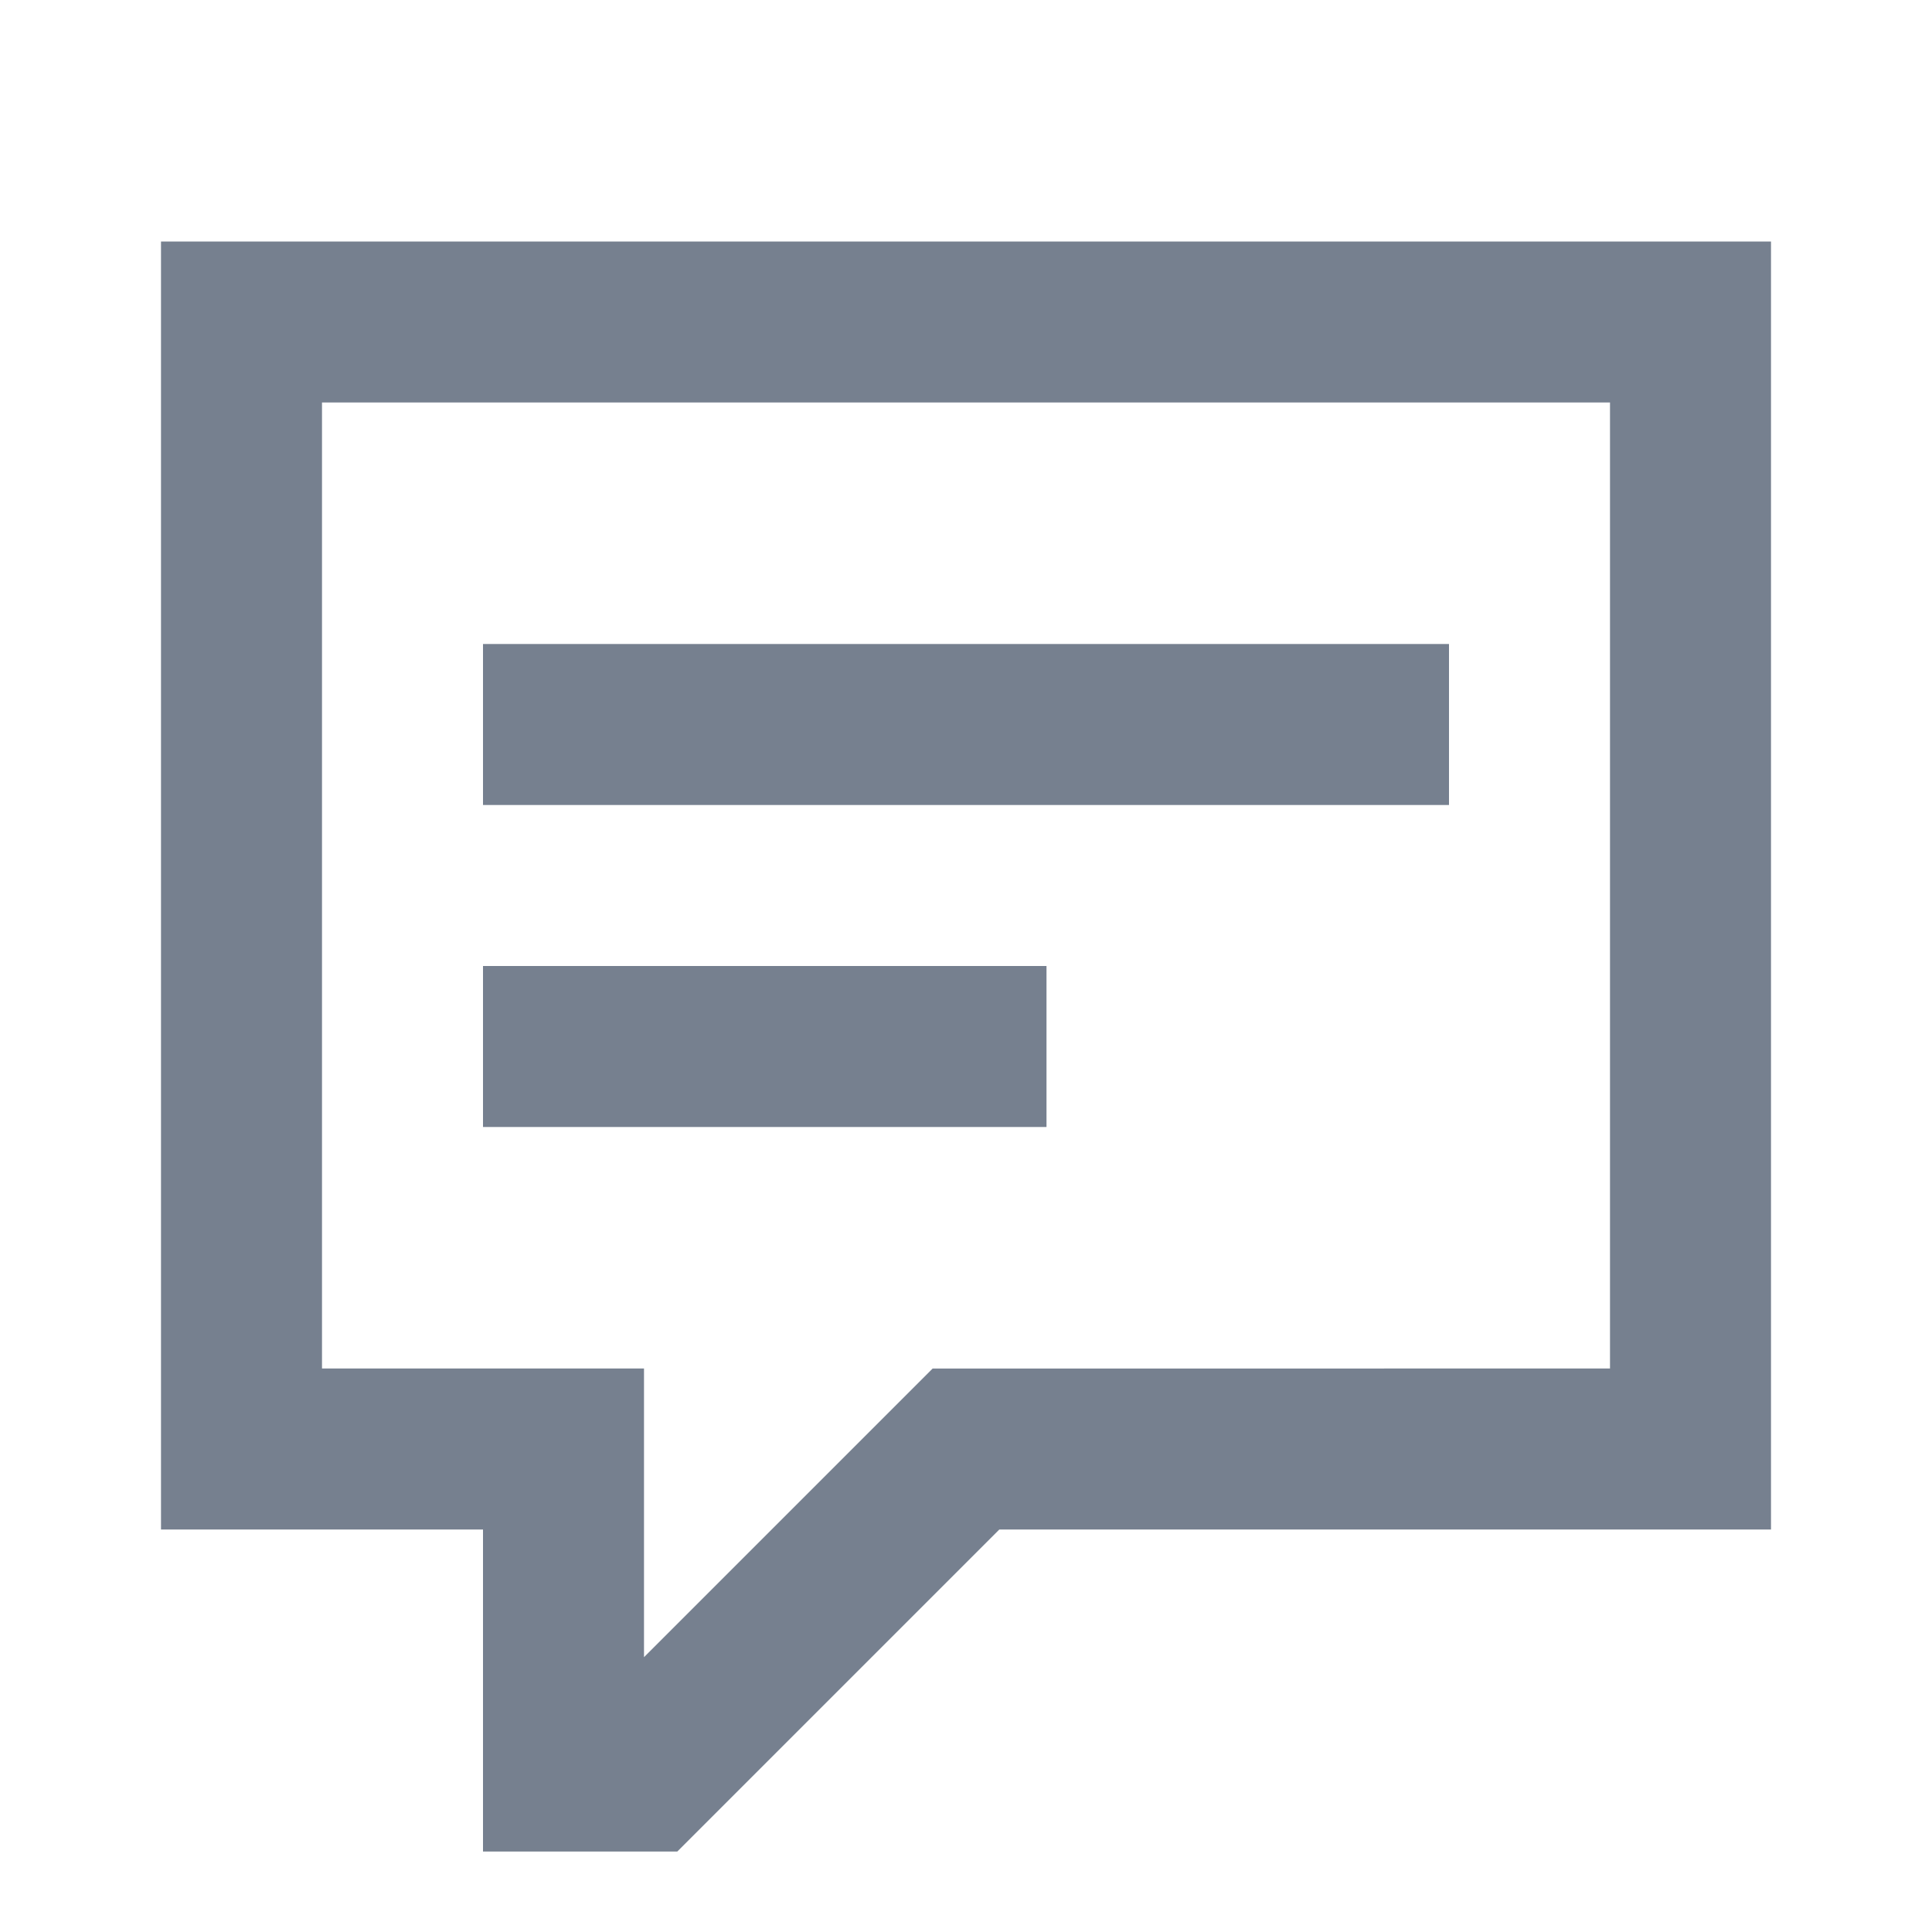 <svg xmlns="http://www.w3.org/2000/svg" viewBox="0 0 24 24" fill="none" class="css-zh40w"><path d="M6 8h12v2H6V8zM6 12h7v2H6v-2z" fill="#76808F"></path><path fill-rule="evenodd" clip-rule="evenodd" d="M2 3v16h4v4h2.414l4-4H22V3H2zm7.586 16l2-2H20V5H4v12h4v3.586L9.586 19z" fill="#76808F"></path></svg>